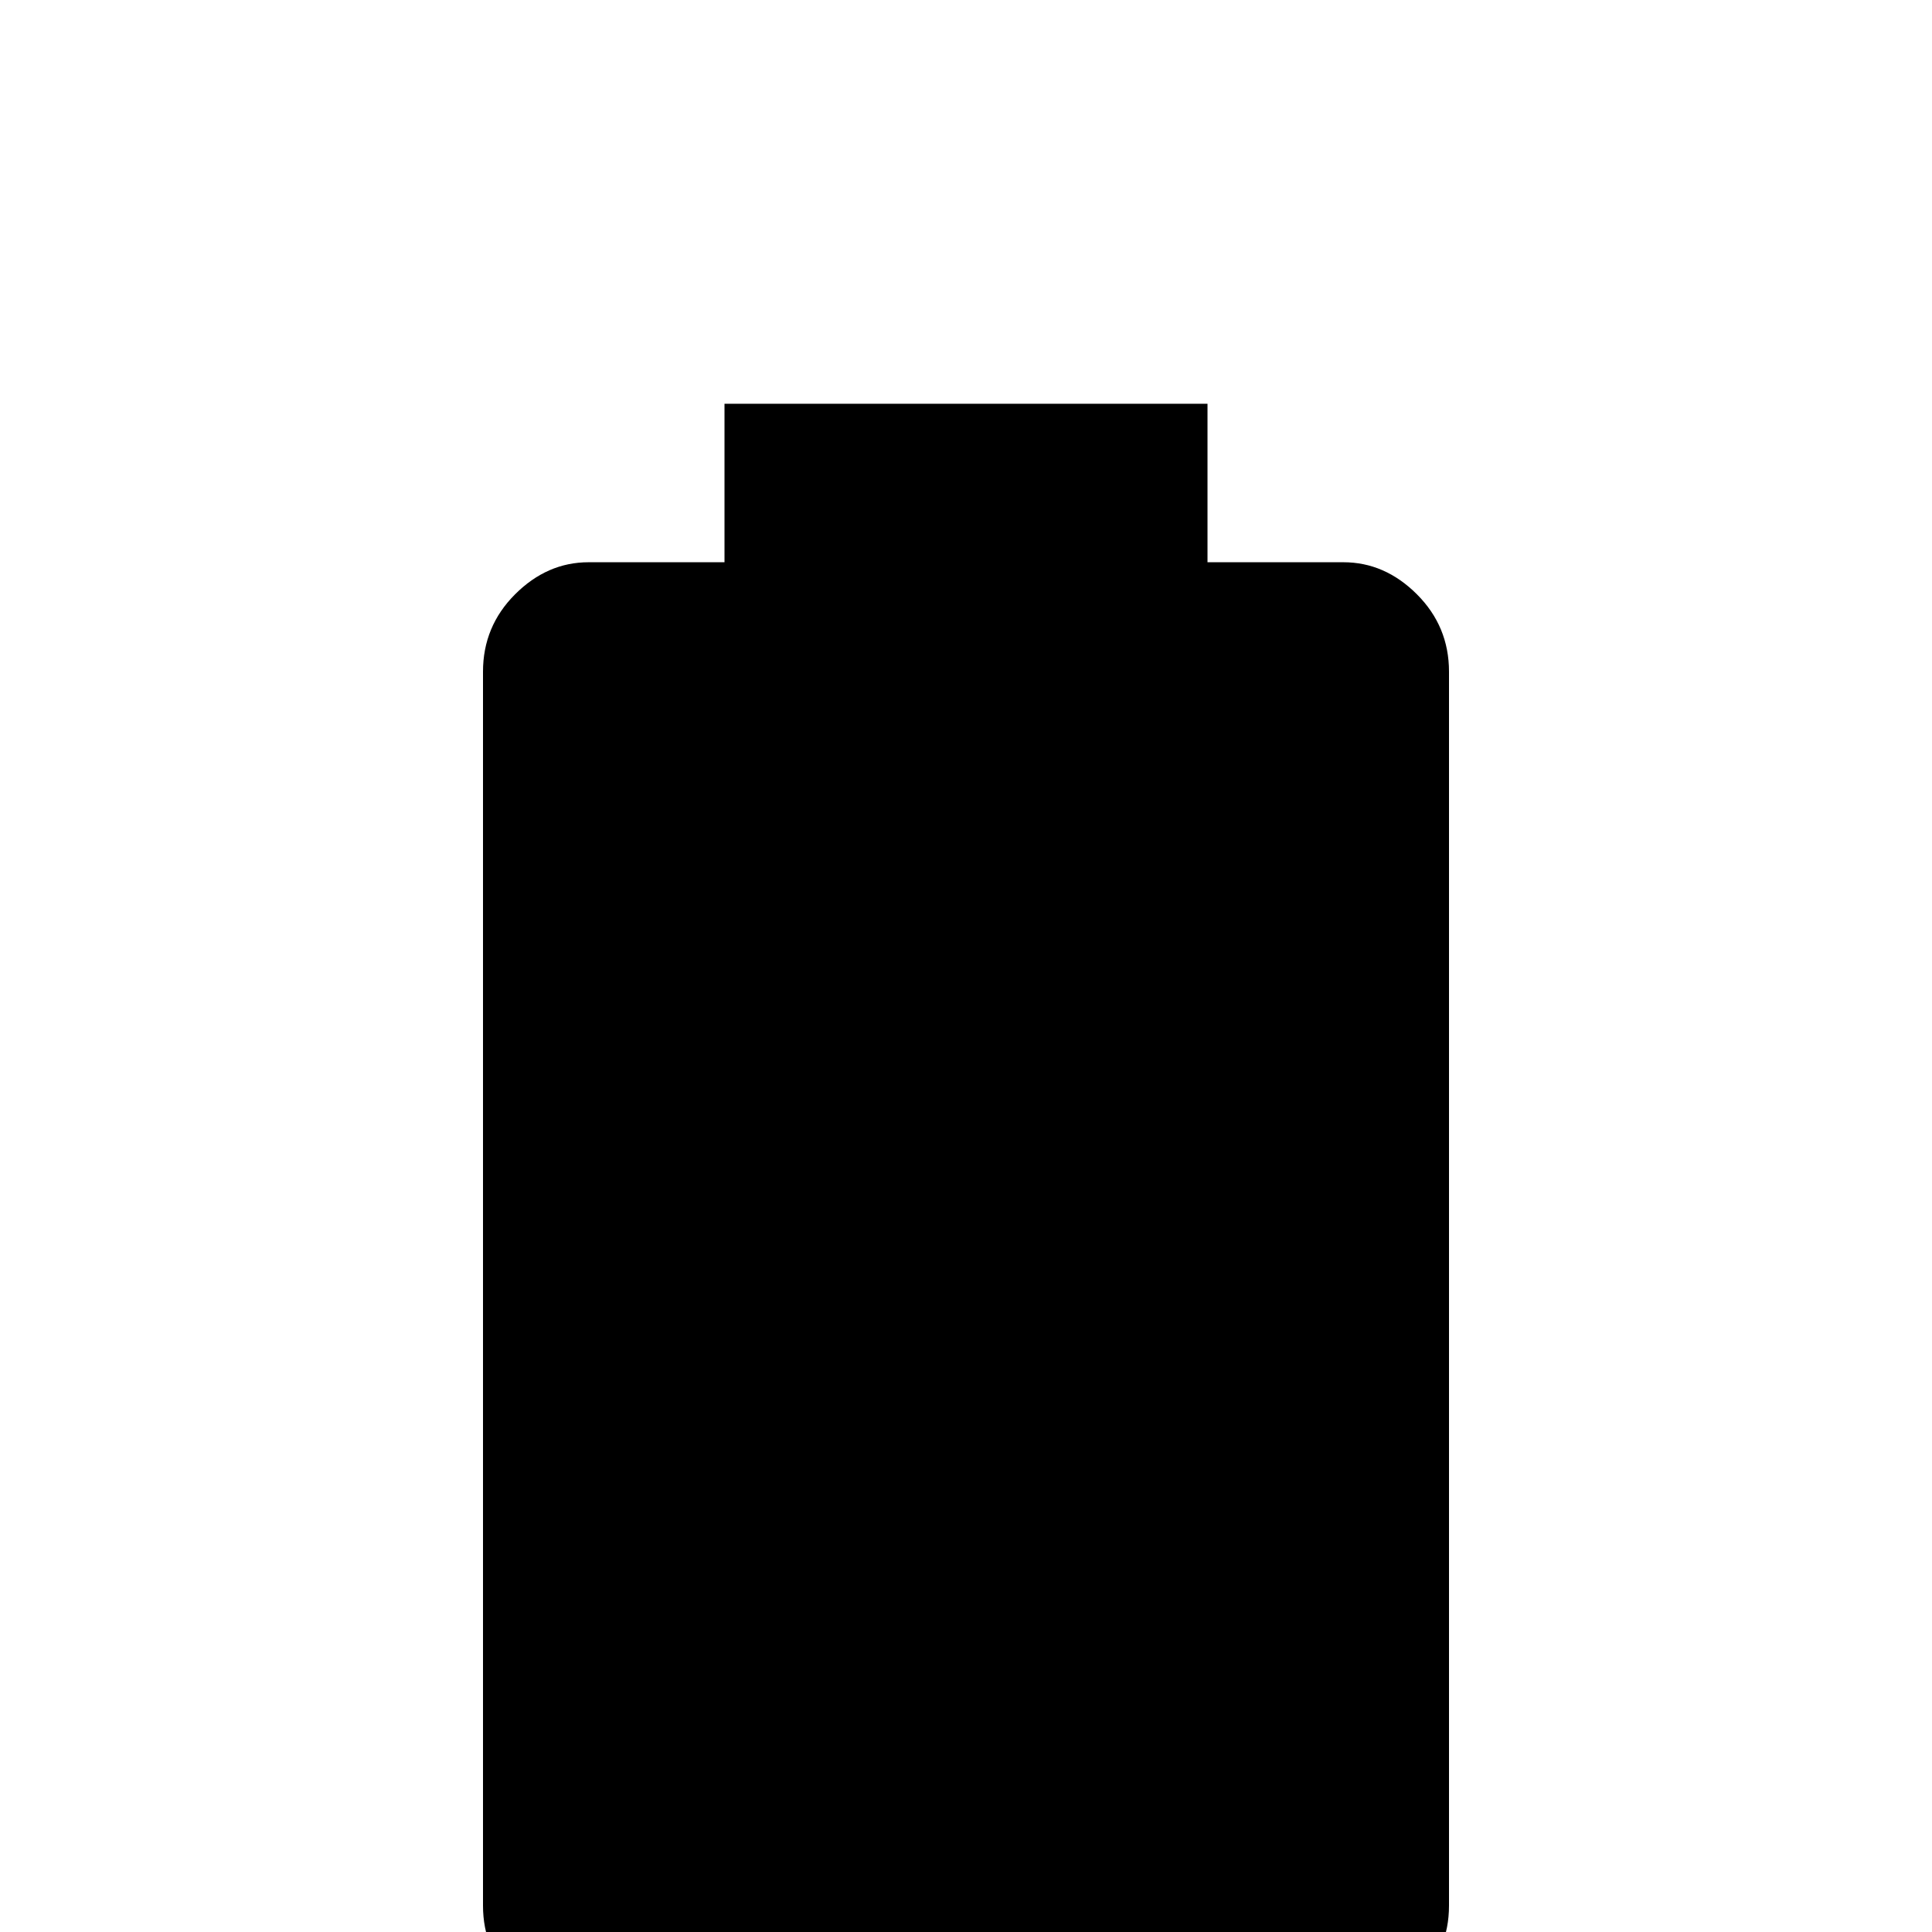 <svg xmlns="http://www.w3.org/2000/svg" viewBox="0 -512 512 512">
	<path fill="#000000" d="M356 -363H320V-405H192V-363H156Q145 -363 136.5 -354.5Q128 -346 128 -334V-7Q128 5 136.5 13Q145 21 156 21H356Q367 21 375.5 13Q384 5 384 -7V-334Q384 -346 375.5 -354.5Q367 -363 356 -363Z"/>
</svg>